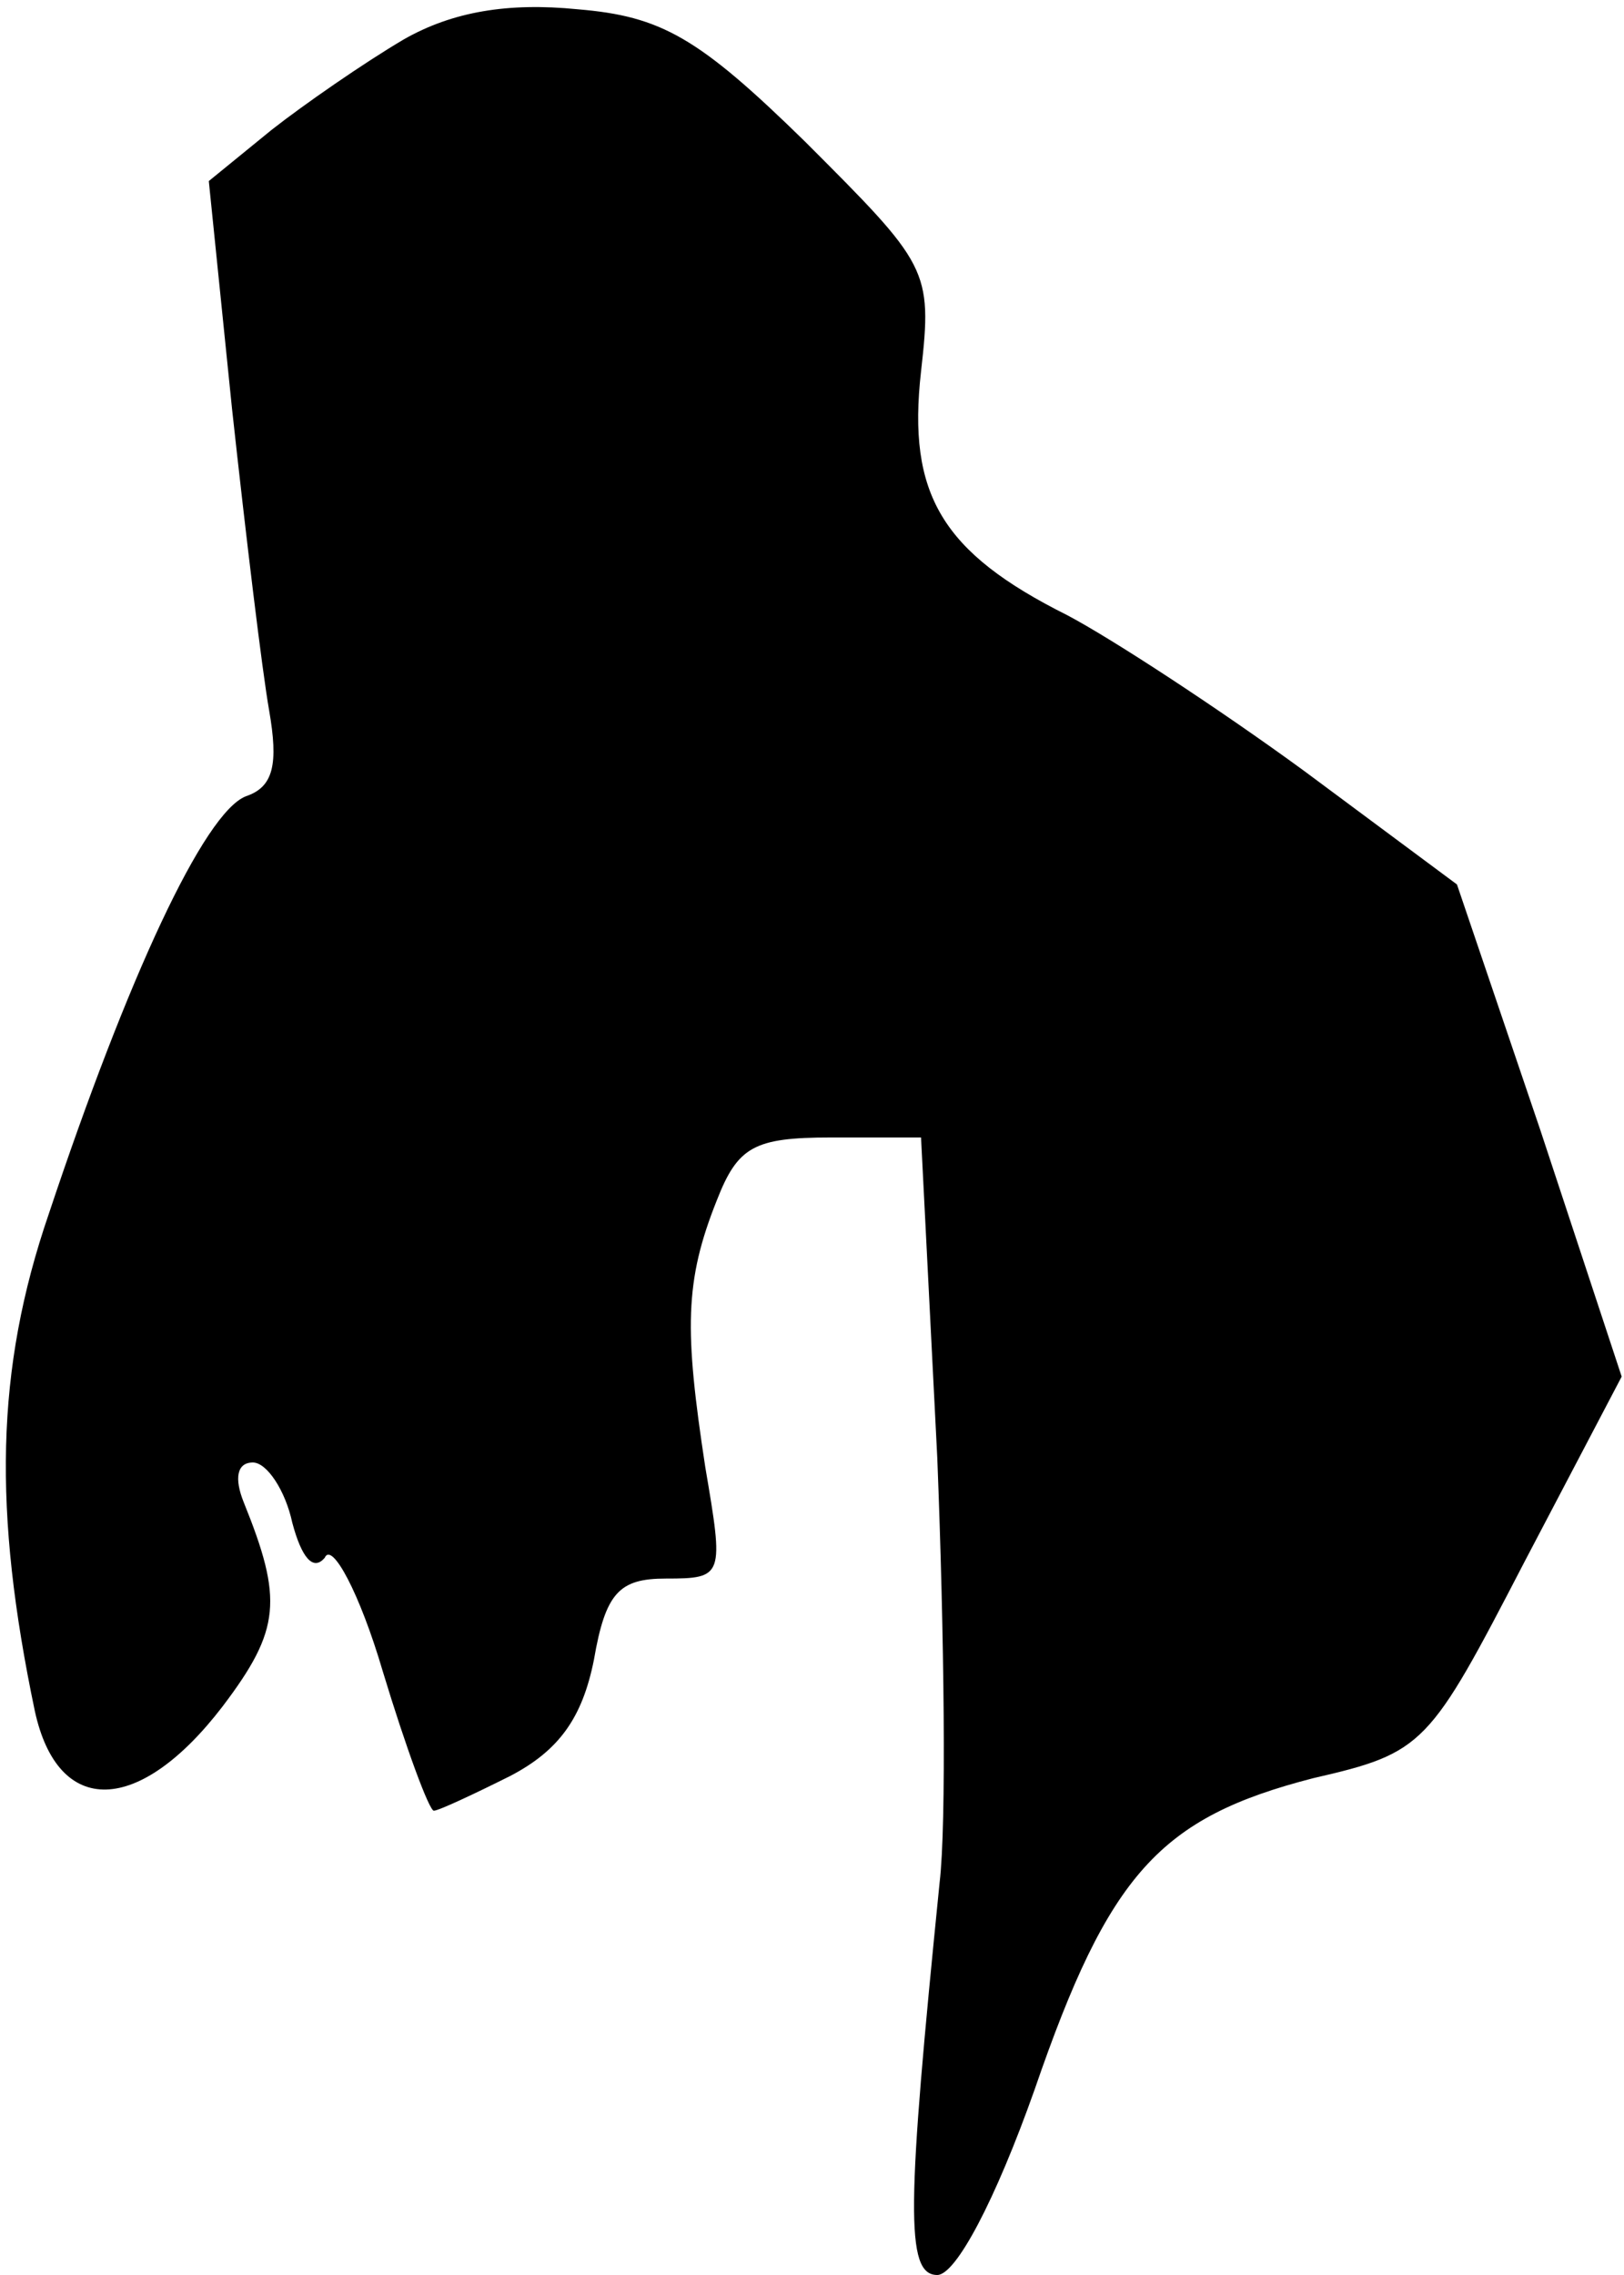 <?xml version="1.0" standalone="no"?>
<!DOCTYPE svg PUBLIC "-//W3C//DTD SVG 20010904//EN"
 "http://www.w3.org/TR/2001/REC-SVG-20010904/DTD/svg10.dtd">
<svg version="1.0" xmlns="http://www.w3.org/2000/svg"
 width="70pt" height="98pt" viewBox="0 0 70 98"
 preserveAspectRatio="xMidYMid meet">
<g transform="translate(0,98) scale(0.1,-0.1)"
fill="#000000" stroke="none">
<path fill="#000000" stroke="none" d="M174 963 c-17 -10 -43 -28 -57 -39
l-27 -22 10 -98 c6 -55 13 -113 16 -130 4 -23 2 -33 -10 -37 -18 -7 -51 -78
-85 -180 -23 -67 -24 -128 -6 -214 10 -46 45 -45 81 2 25 33 26 46 9 88 -4 10
-3 17 4 17 6 0 14 -12 17 -26 4 -15 9 -21 14 -15 3 7 15 -15 25 -49 10 -33 20
-60 22 -60 2 0 17 7 33 15 21 11 31 25 36 50 5 29 11 35 31 35 25 0 25 1 17
48 -9 59 -9 80 5 115 9 23 16 27 49 27 l39 0 7 -138 c3 -76 4 -158 1 -183 -14
-139 -15 -169 -1 -169 8 0 25 32 42 80 32 93 54 117 120 134 48 11 50 14 91
93 l42 80 -35 106 -36 106 -66 49 c-37 27 -83 57 -102 67 -54 27 -69 52 -63
105 5 44 3 46 -50 99 -46 45 -62 54 -98 57 -30 3 -54 -1 -75 -13z"/>
</g>
</svg>
